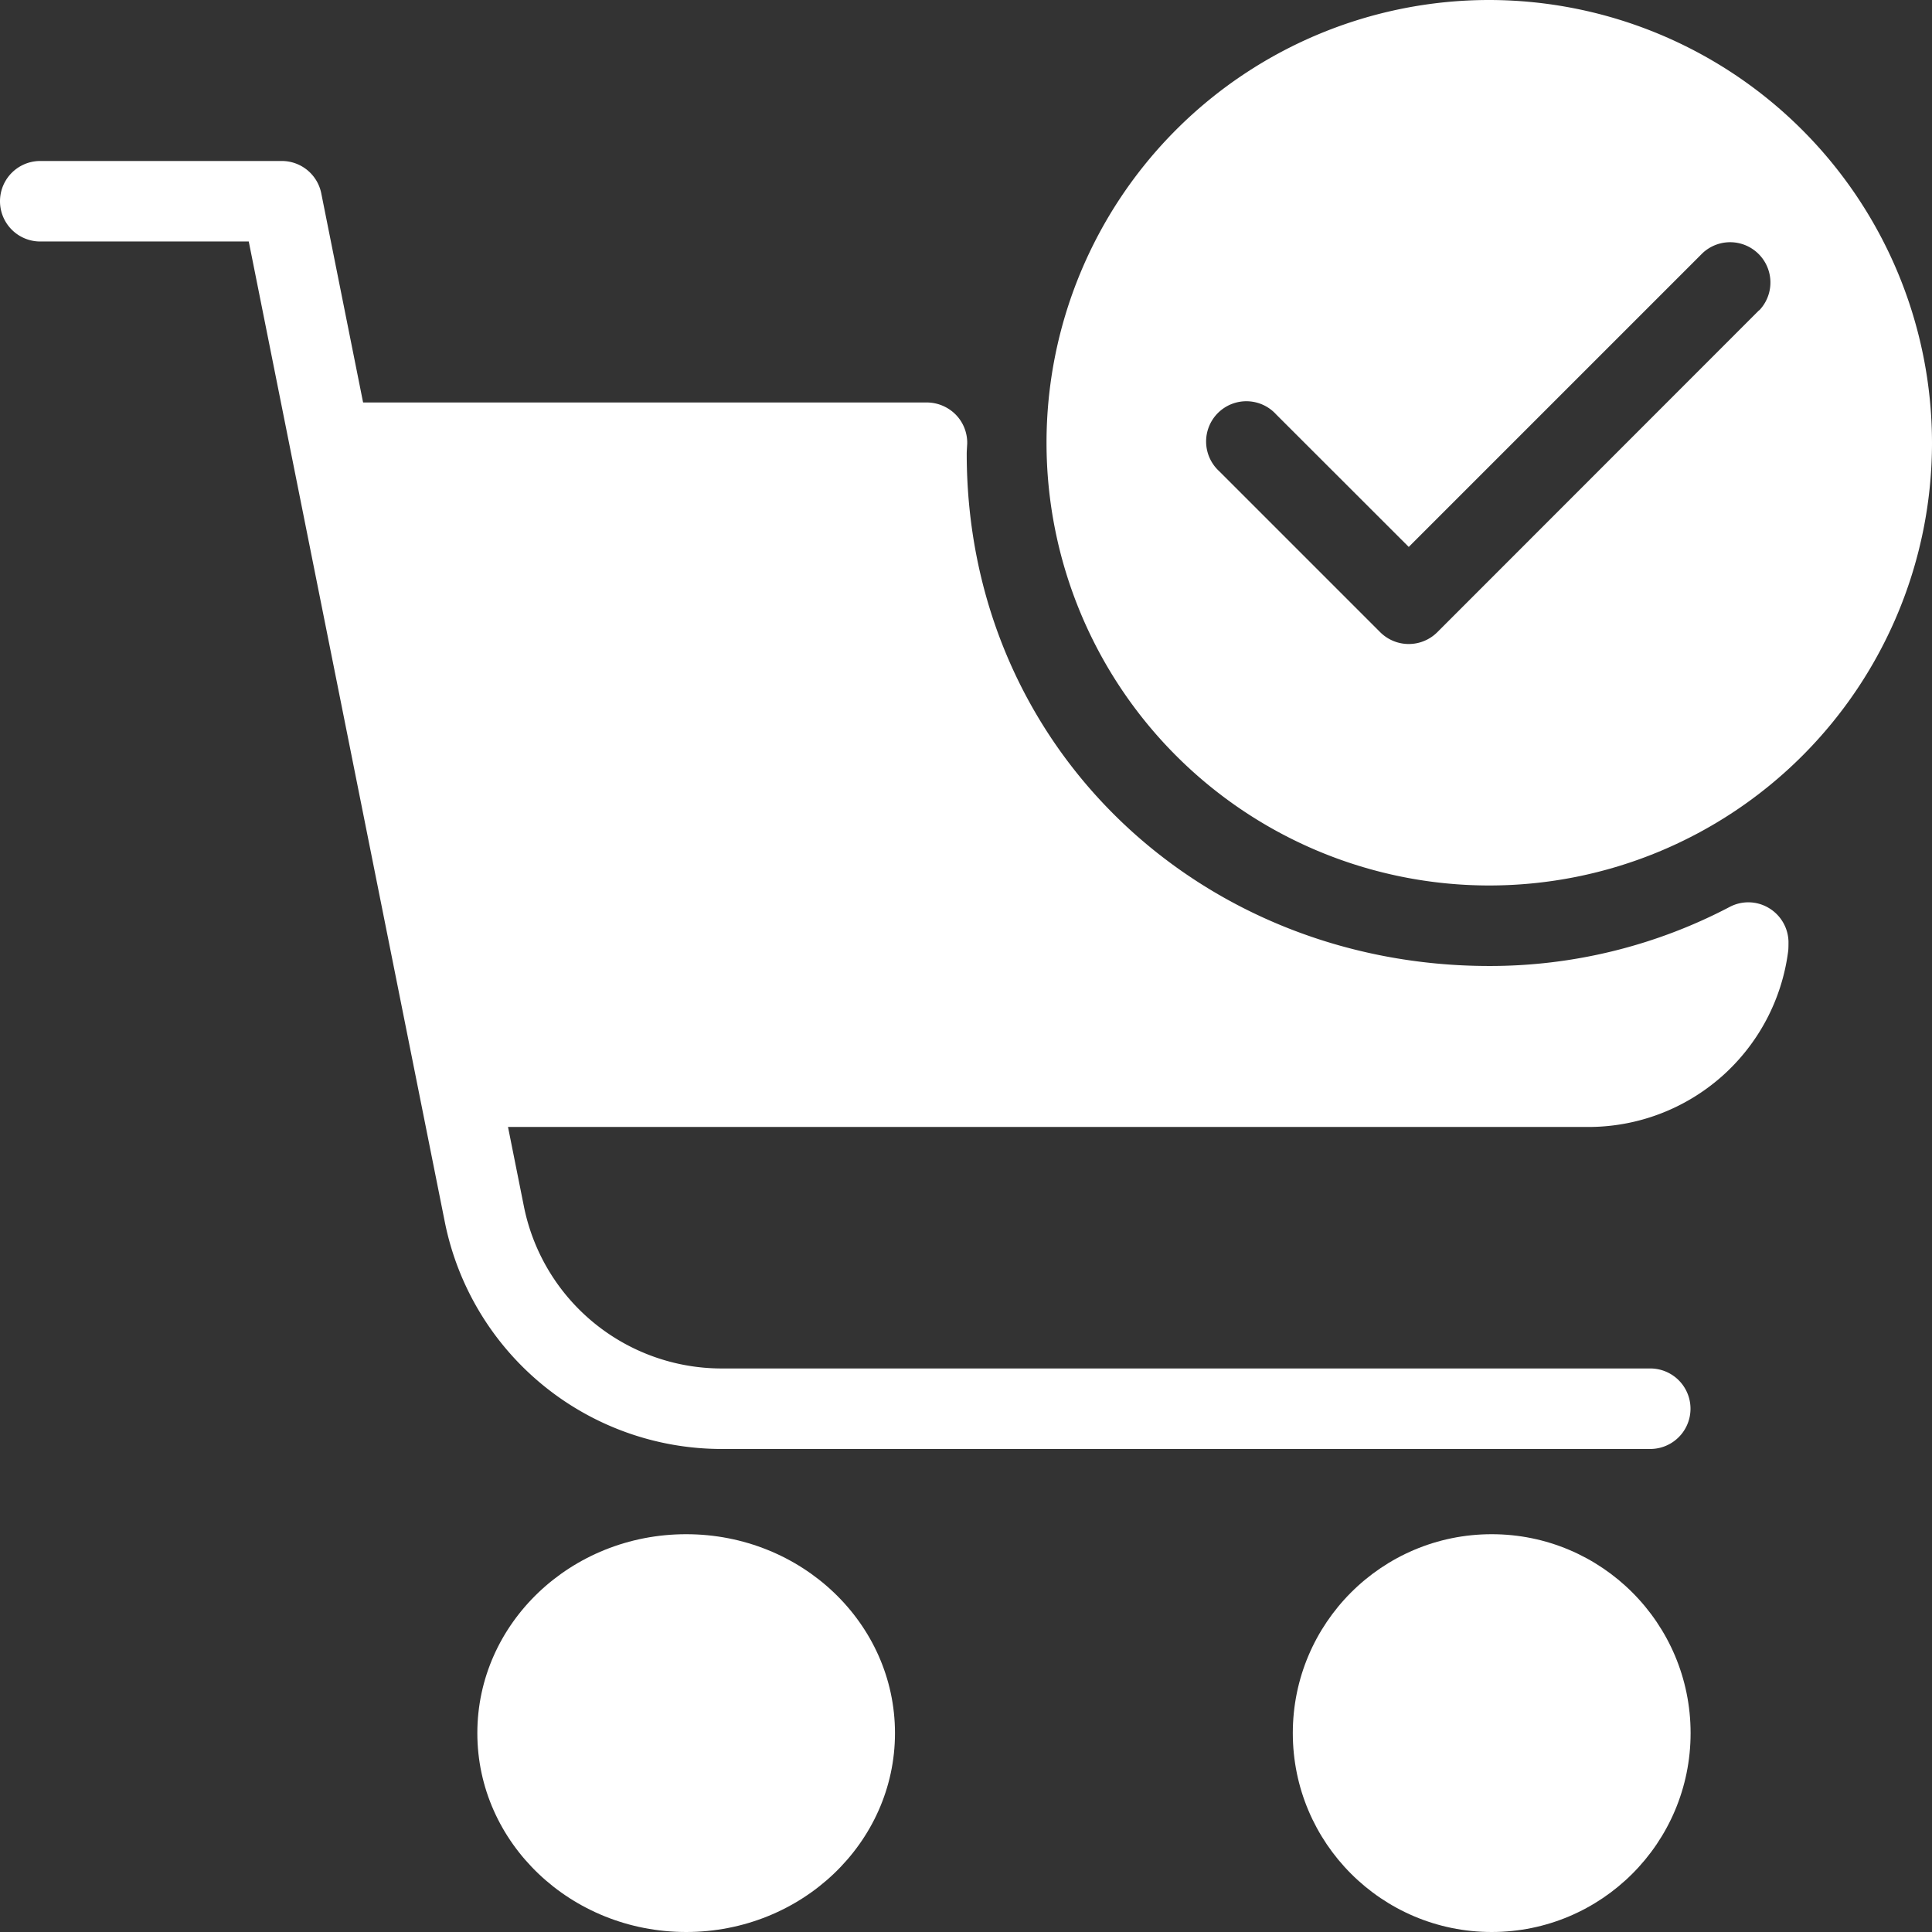 <svg xmlns="http://www.w3.org/2000/svg" width="60.137" height="60.137" viewBox="0 0 60.137 60.137"><rect x="0" y="0" width="60.137" height="60.137" fill="#333333" stroke="none"/><defs><style>.a{fill:#fff;}</style></defs><g transform="translate(14.858 47.755)"><circle class="a" cx="6.191" cy="6.191" r="6.191" transform="translate(25.383 0)"/><ellipse class="a" cx="6.5" cy="6.191" rx="6.5" ry="6.191" transform="translate(0 0)"/></g><g transform="translate(0 5.011)"><path class="a" d="M51.367,42.091H22.449a8.792,8.792,0,0,1-8.6-7.049L7.743,4.506H1.253A1.253,1.253,0,1,1,1.253,2H8.77A1.253,1.253,0,0,1,10,3.007l6.309,31.542a6.279,6.279,0,0,0,6.142,5.036H51.367a1.253,1.253,0,0,1,0,2.506Z" transform="translate(0 -2)"/></g><path class="a" d="M49.033,20.734a1.242,1.242,0,0,0-1.215-.033,16.05,16.05,0,0,1-7.485,1.839c-8.98,0-16.277-6.79-16.265-15.976,0-.018.013-.258.015-.273a1.252,1.252,0,0,0-.366-.922A1.272,1.272,0,0,0,22.793,5H5.215A1.255,1.255,0,0,0,4.023,6.484L7.781,26.529a1.249,1.249,0,0,0,1.23,1.022H43.425a6.27,6.27,0,0,0,6.214-5.488c.008-.063.008-.221.008-.283A1.254,1.254,0,0,0,49.033,20.734Z" transform="translate(6.023 7.528)"/><path class="a" d="M26.781,0A13.781,13.781,0,1,0,40.563,13.781,13.8,13.8,0,0,0,26.781,0Zm8.4,9.657L25.163,19.68a1.258,1.258,0,0,1-1.774,0l-5.011-5.011A1.253,1.253,0,1,1,20.149,12.9l4.127,4.124,9.136-9.136a1.254,1.254,0,0,1,1.774,1.772Z" transform="translate(19.574)"/></svg>